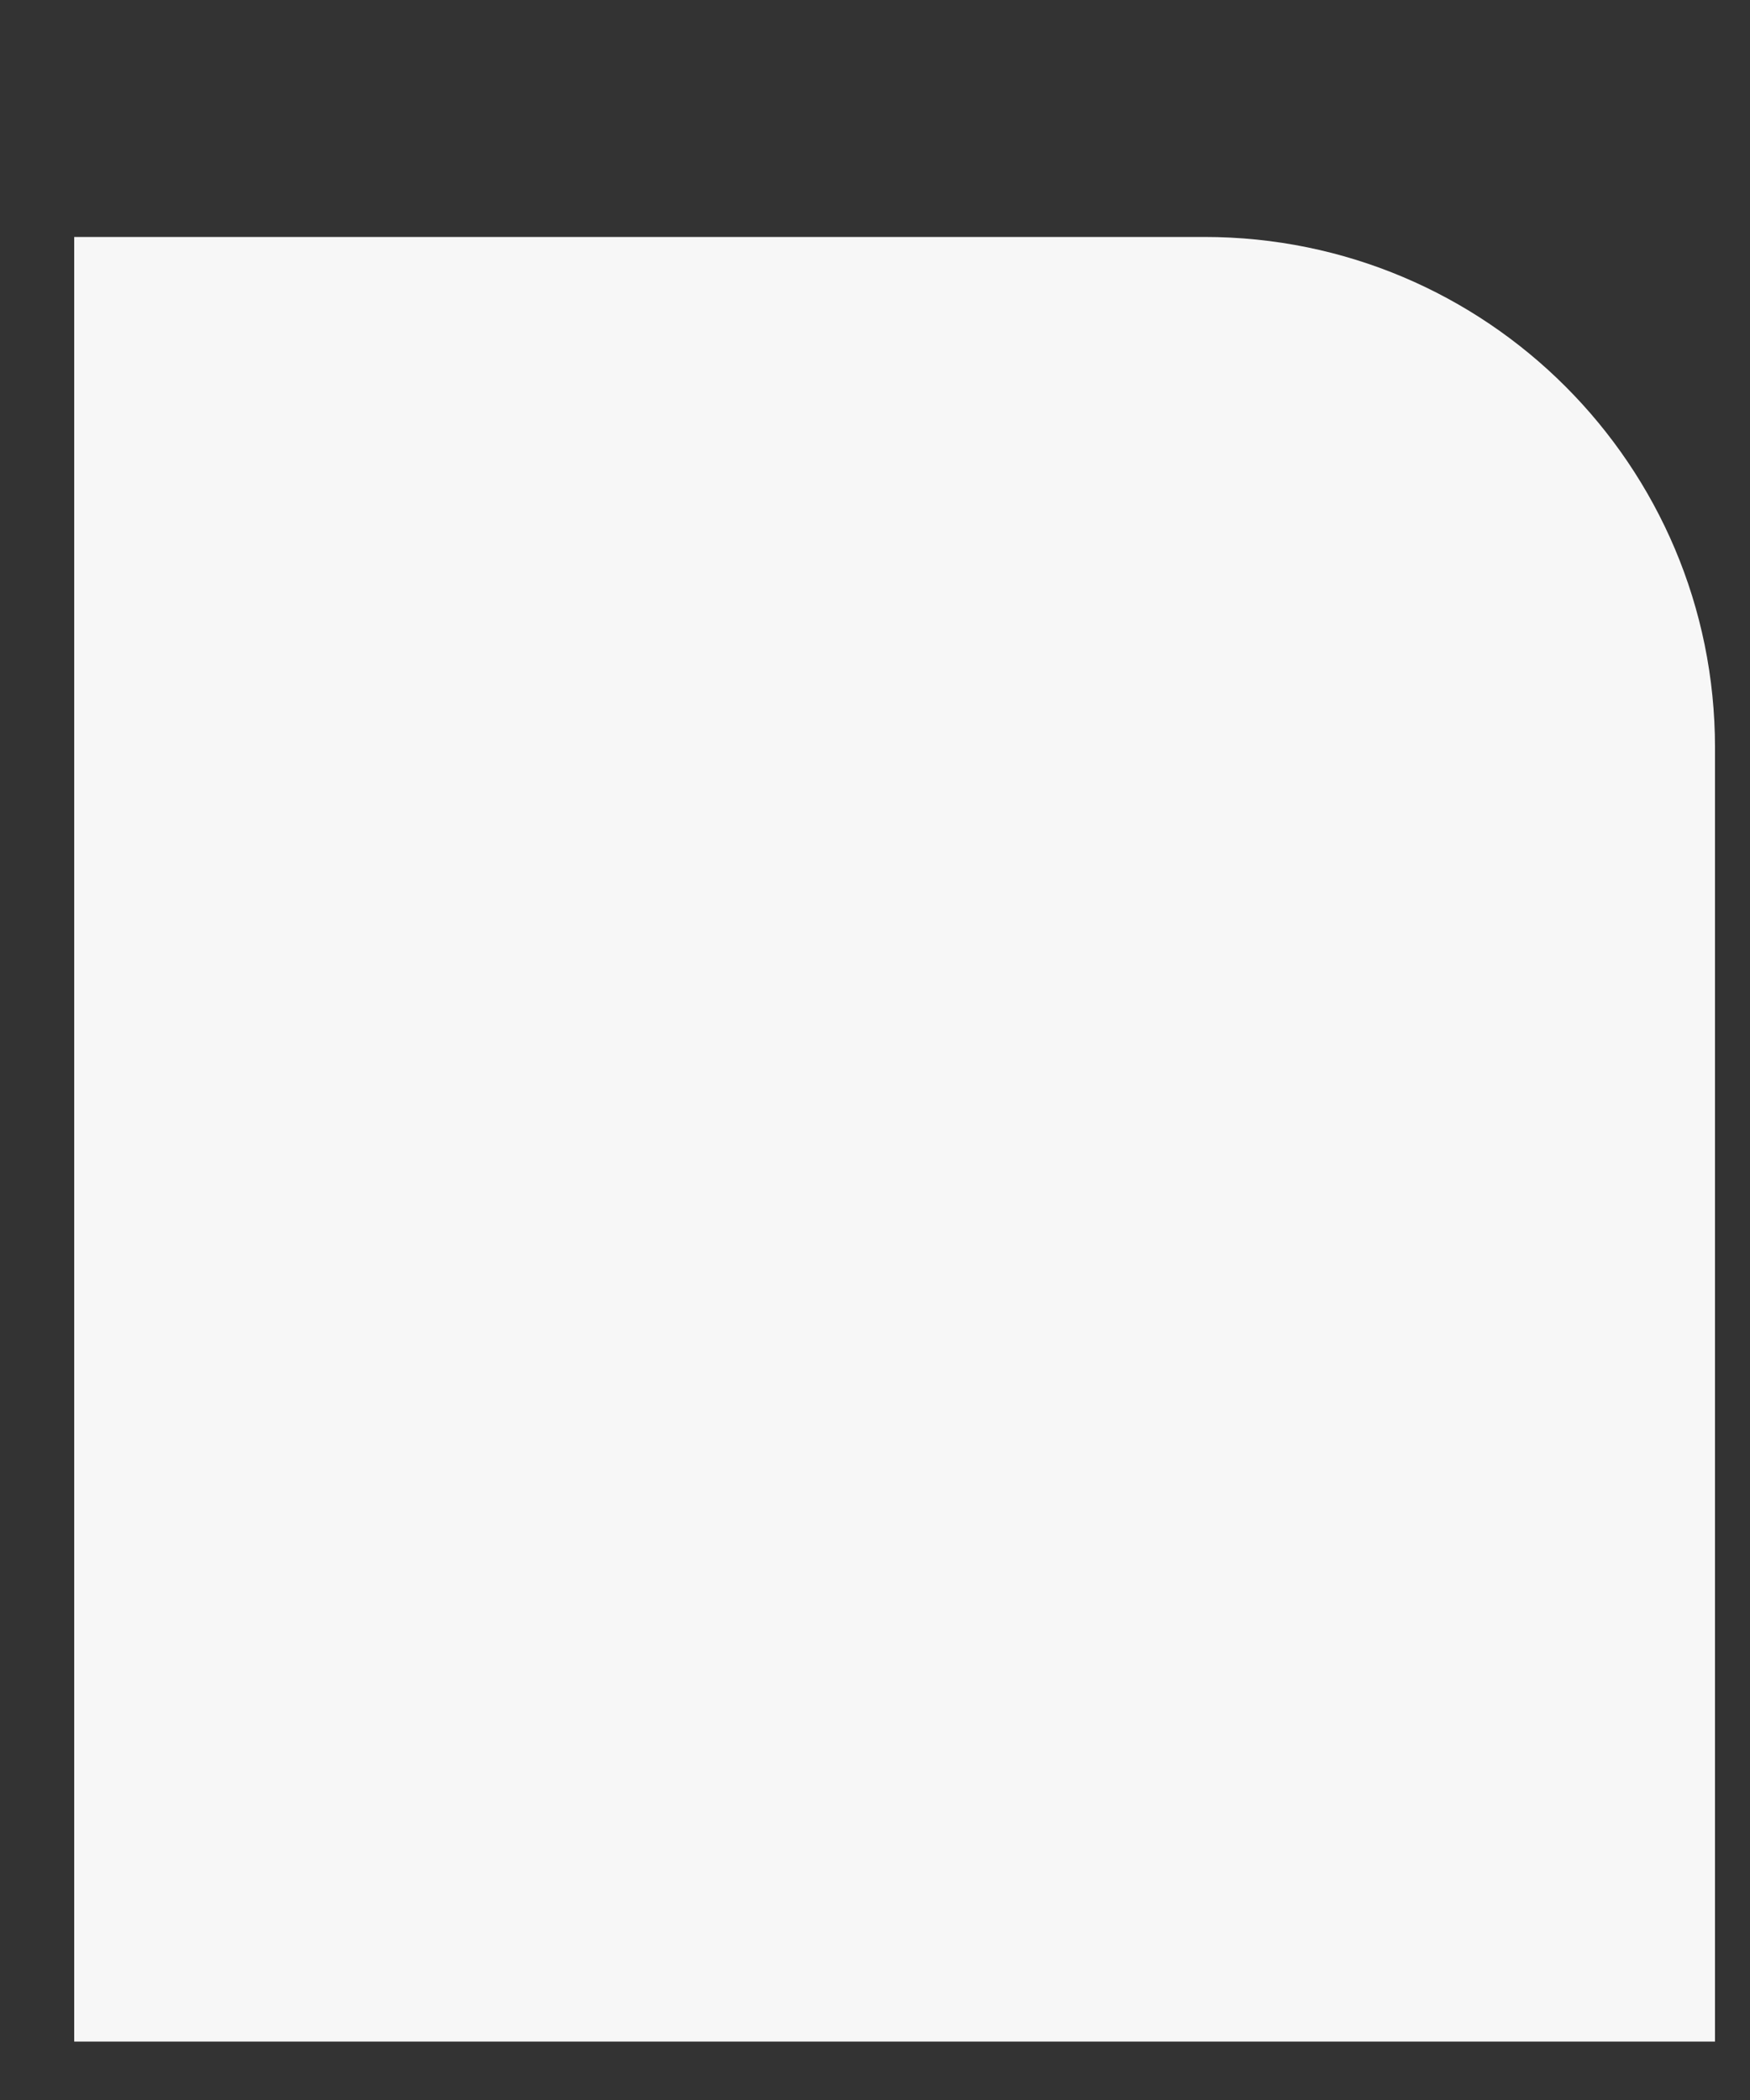 ﻿<?xml version="1.0" encoding="utf-8"?>
<svg version="1.1" xmlns:xlink="http://www.w3.org/1999/xlink" width="5px" height="6px" xmlns="http://www.w3.org/2000/svg">
  <rect width="100%" height="100%" fill="#333333" stroke="none"/>
  <g transform="matrix(1 0 0 1 -223 -365 )">
    <path d="M 4.9 2.136  L 4.9 5.833  L 0.212 5.833  L 0.212 0.677  L 3.441 0.677  C 4.247 0.677  4.9 1.33  4.9 2.136  Z " fill-rule="nonzero" fill="#f7f7f7" stroke="none" transform="matrix(1 0 0 1 223 365 )" />
  </g>
</svg>